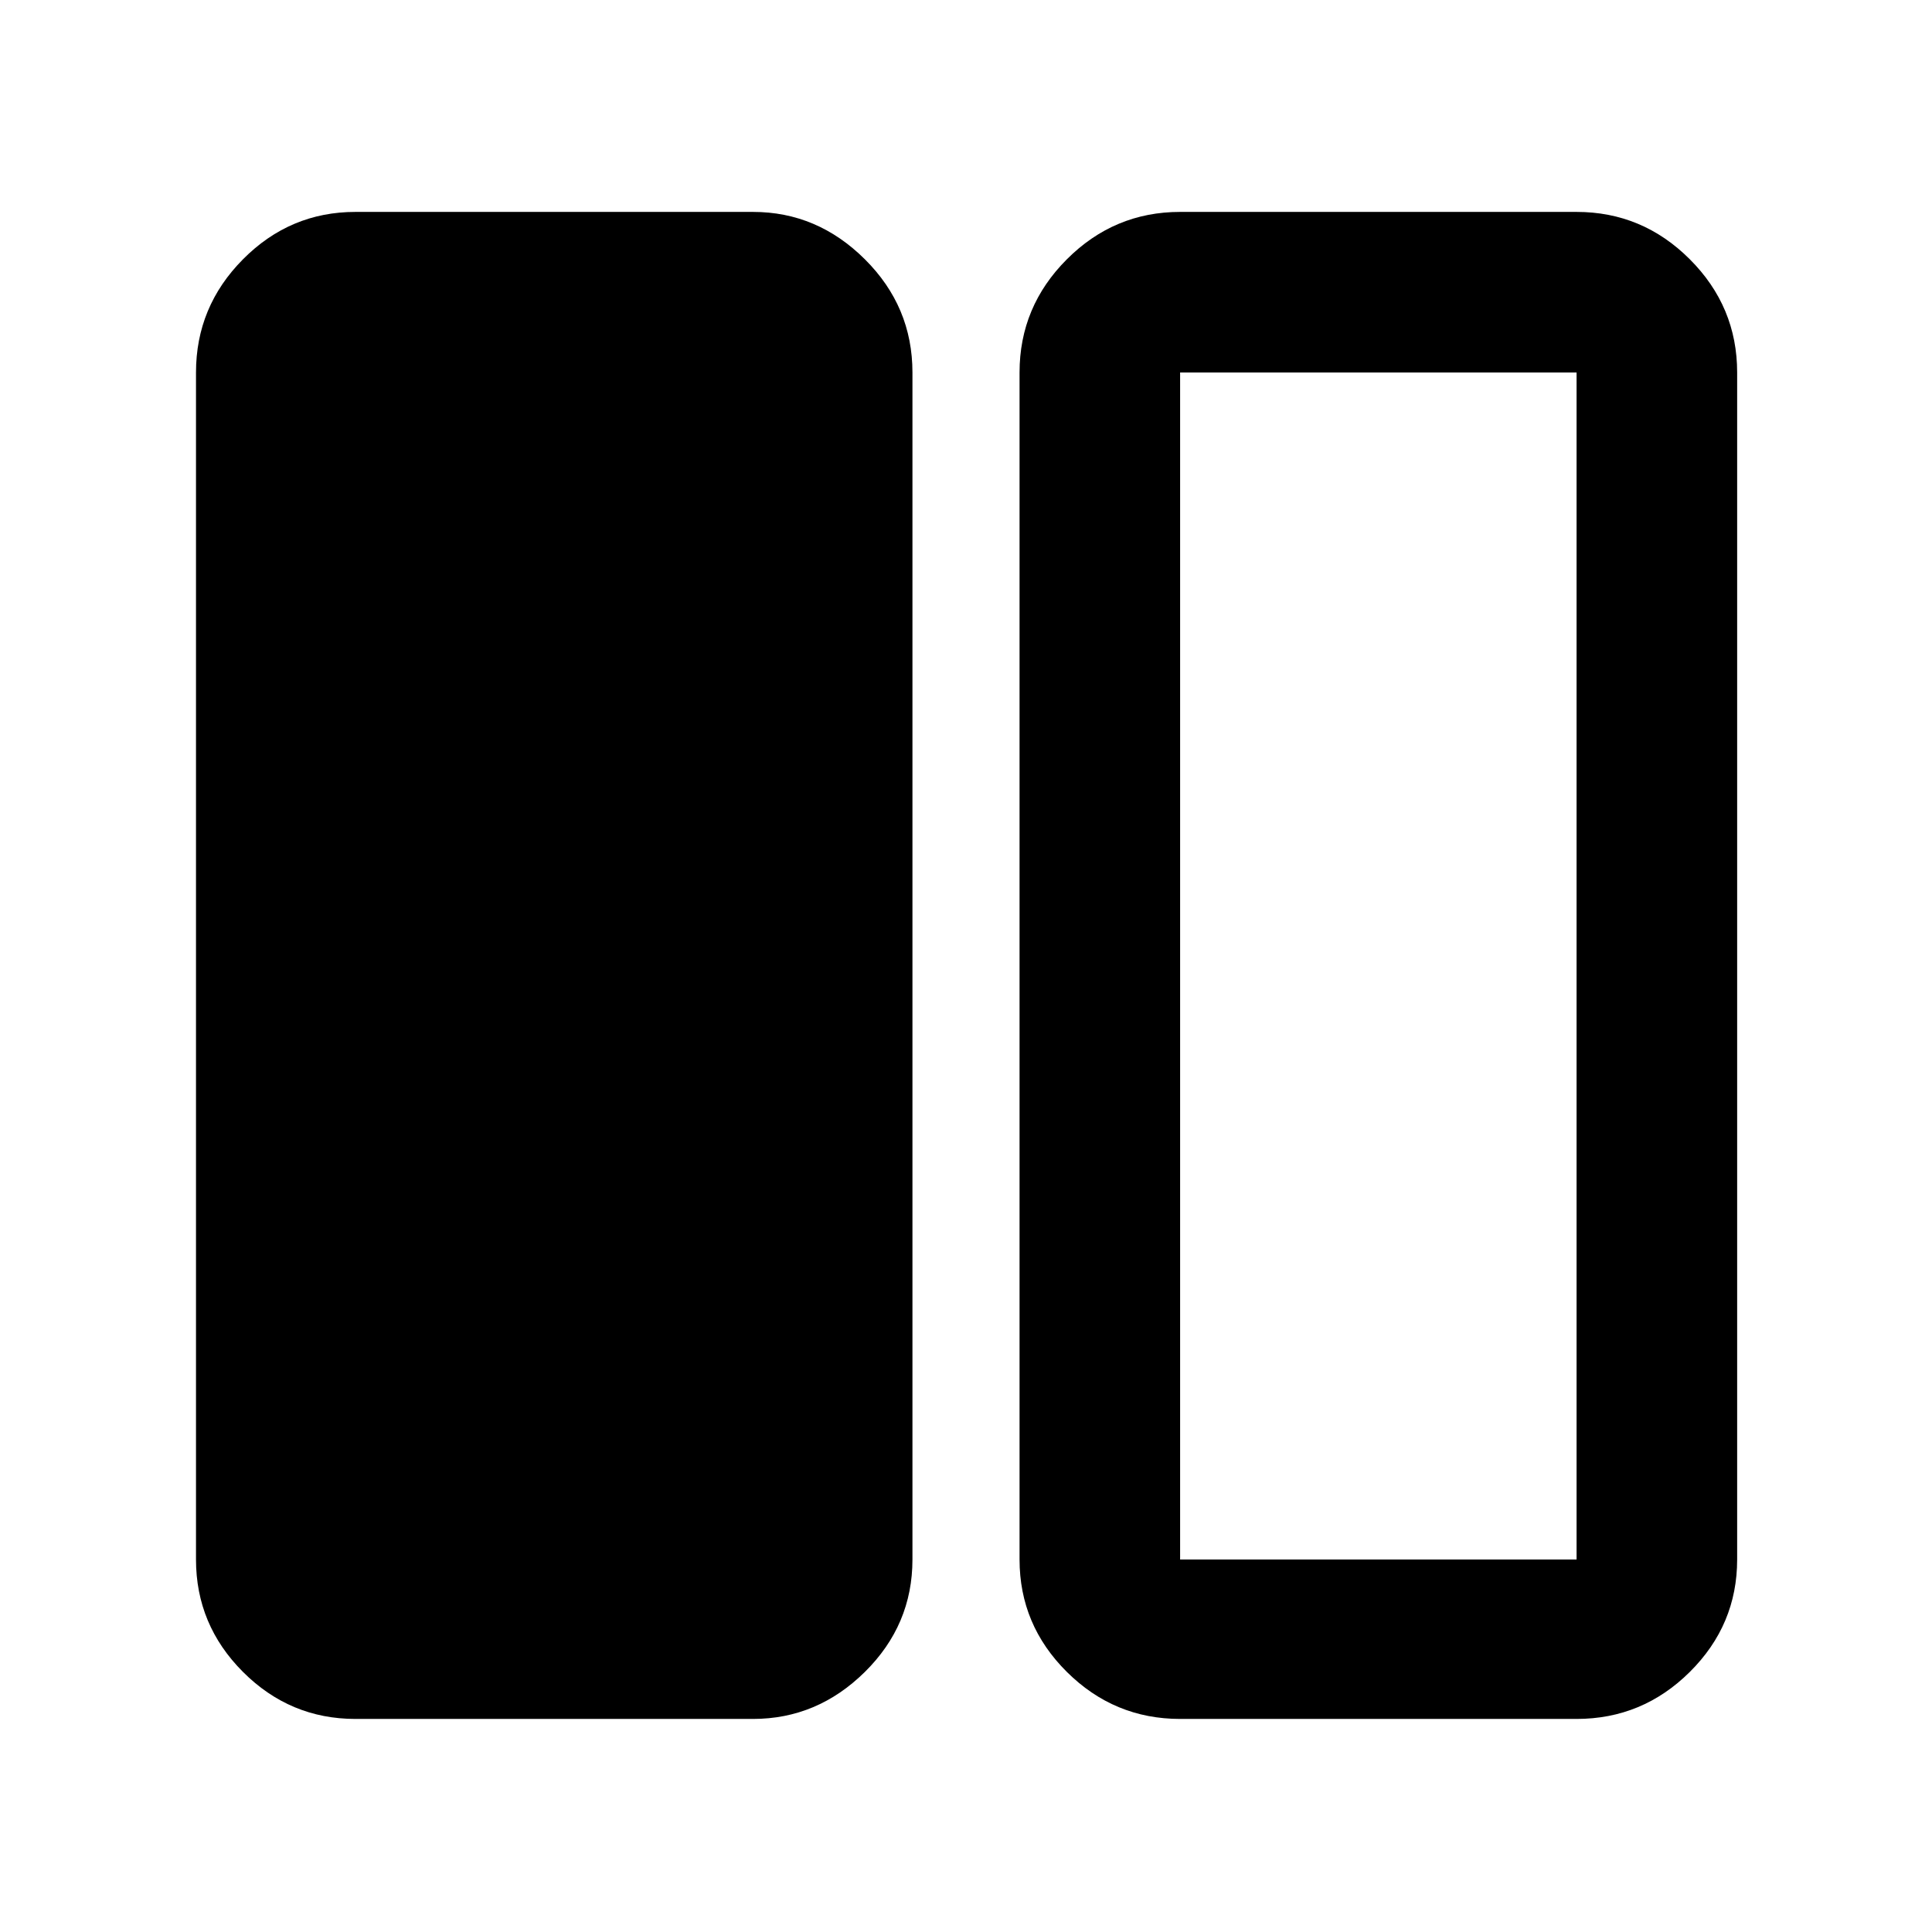 <svg xmlns="http://www.w3.org/2000/svg" width="48" height="48" viewBox="0 -960 960 960"><path d="M176.61-105.87q-32.51 0-55.86-23.35-23.36-23.36-23.36-55.87v-589.82q0-32.74 23.36-56.26 23.35-23.53 55.86-23.53h197.56q31.92 0 55.57 23.53 23.65 23.52 23.65 56.26v589.82q0 32.51-23.65 55.87-23.65 23.35-55.57 23.35H176.61Zm409.78 0q-32.74 0-56.26-23.35-23.52-23.36-23.52-55.87v-589.82q0-32.74 23.52-56.26 23.52-23.53 56.26-23.53h197q32.74 0 56.26 23.53 23.53 23.52 23.53 56.26v589.82q0 32.51-23.53 55.87-23.52 23.35-56.26 23.35h-197Zm197-669.04h-197v589.82h197v-589.82Z"/></svg>